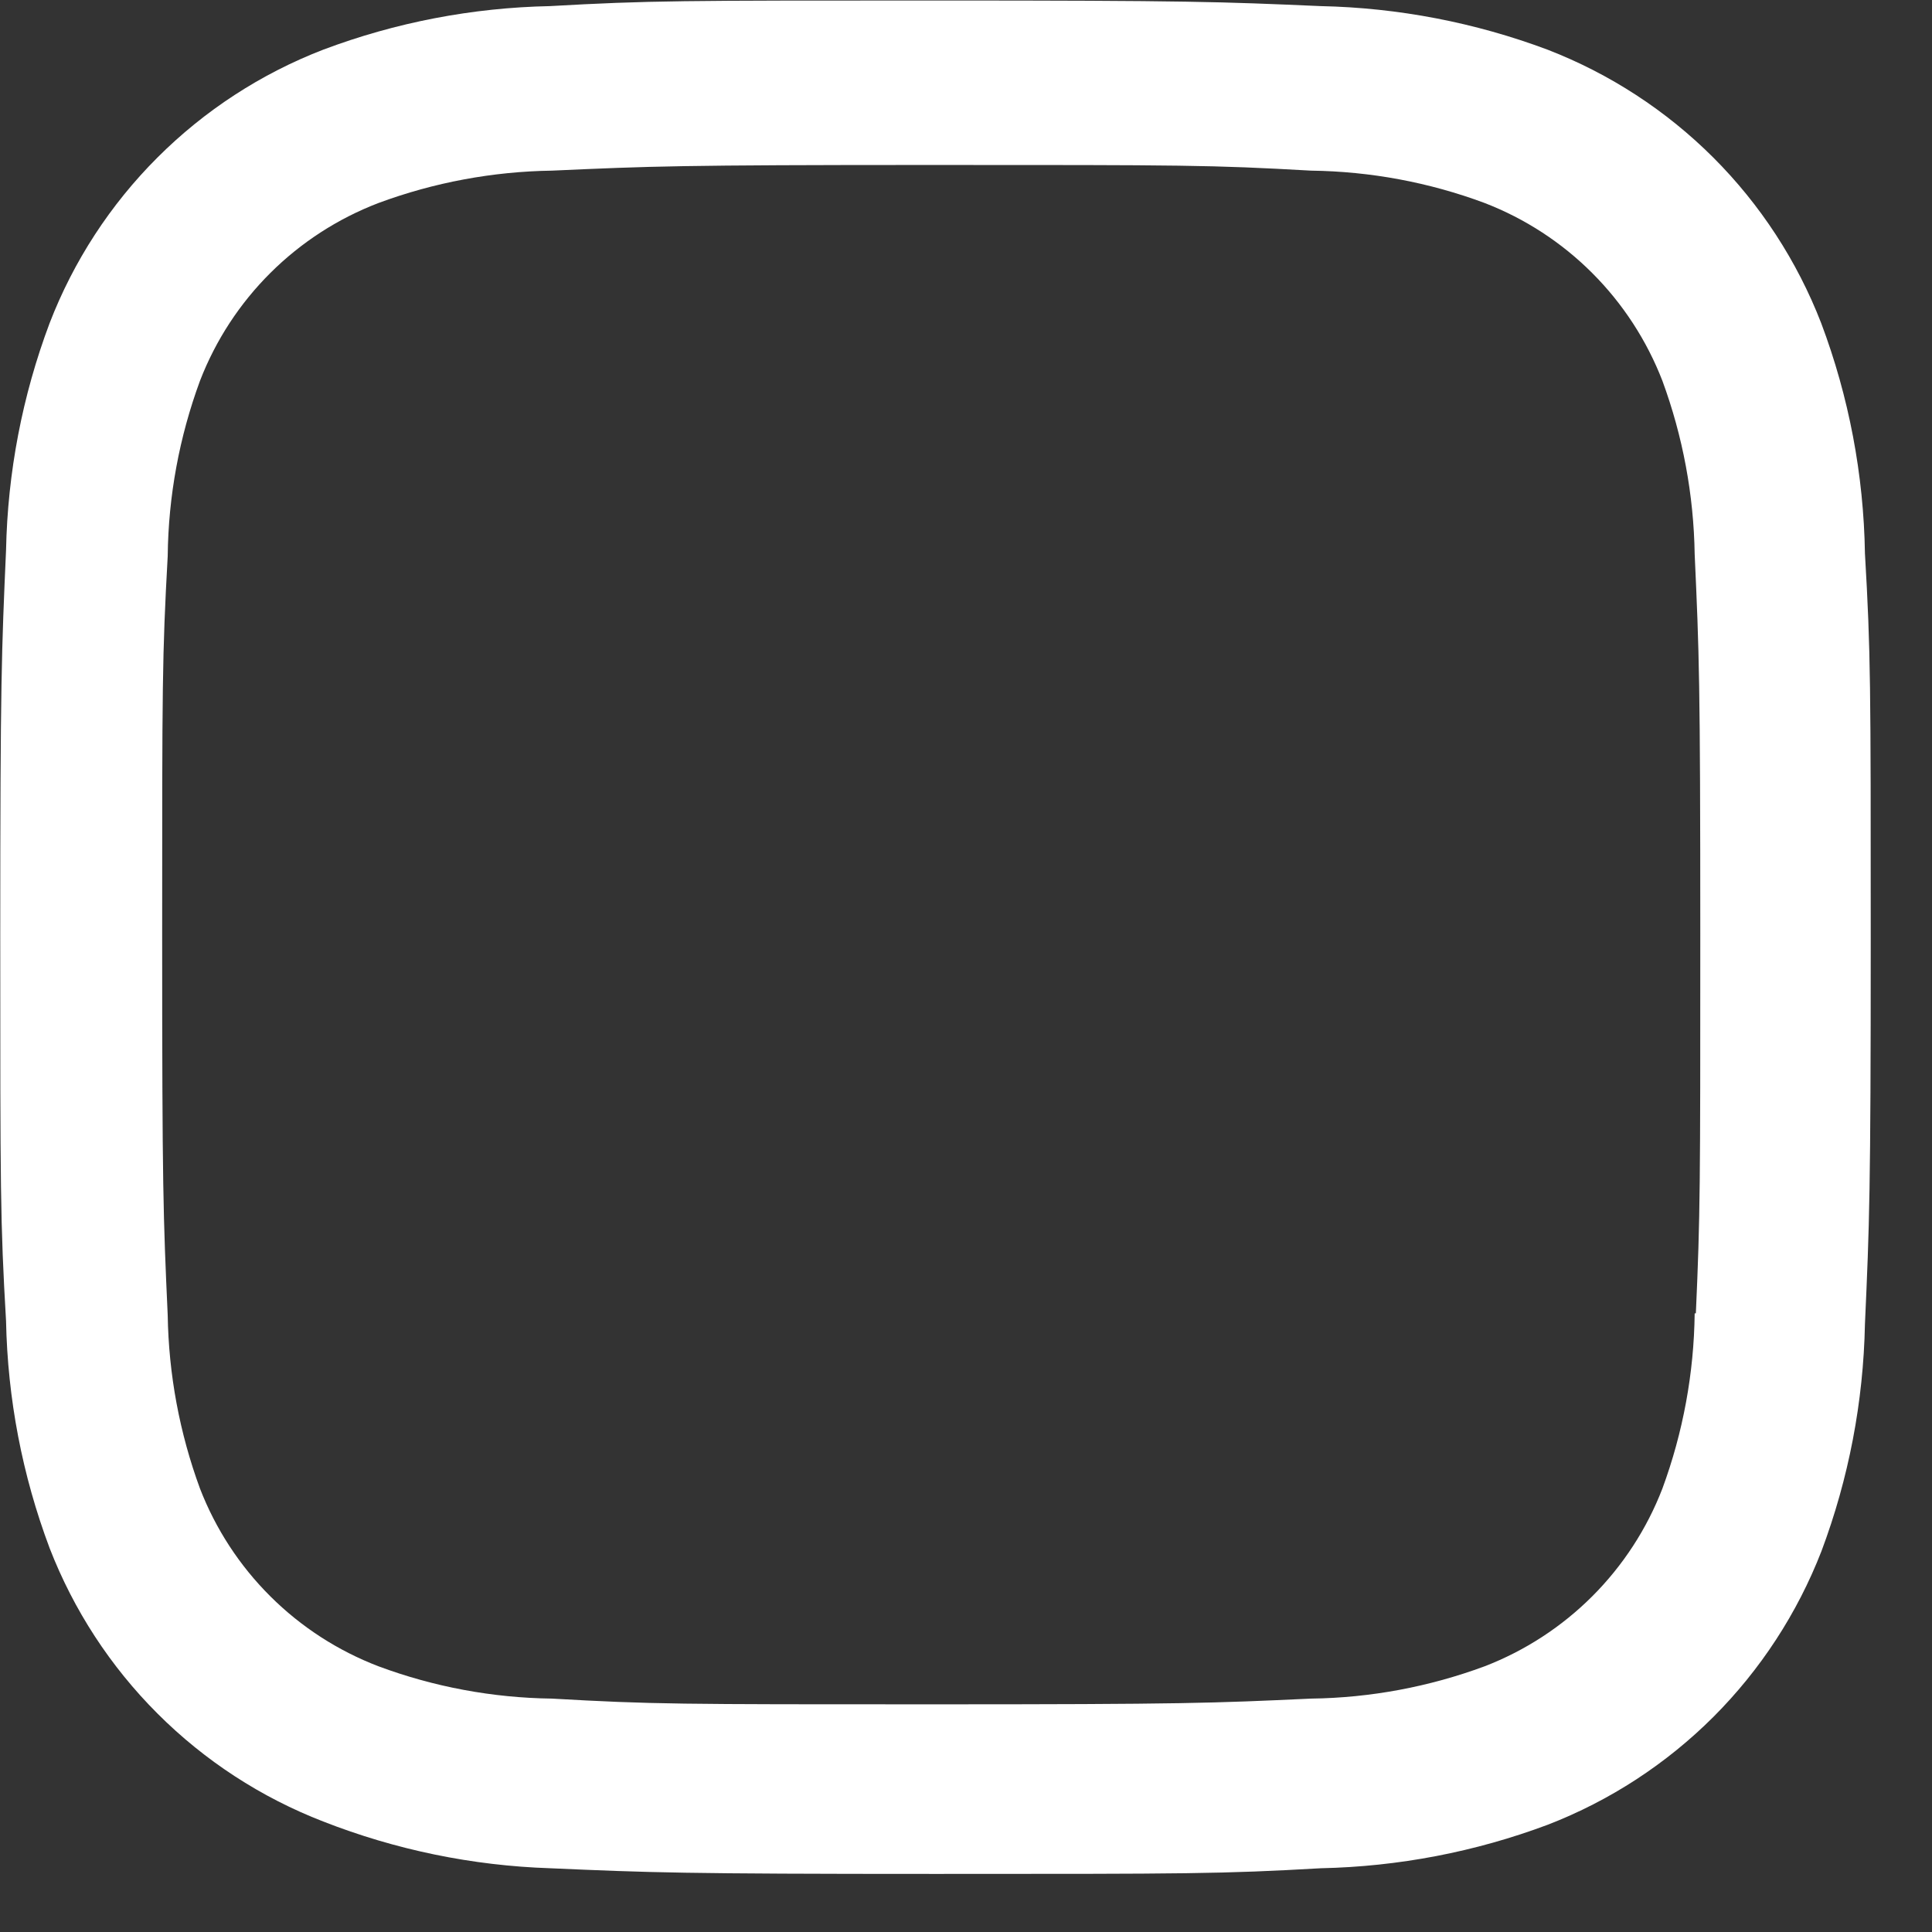 <svg width="31" height="31" viewBox="0 0 31 31" fill="none" xmlns="http://www.w3.org/2000/svg">
<rect x="0" y="0" width="31" height="31" fill="#333333" stroke="none"/>
<path d="M29.222 5.185C28.836 4.189 28.247 3.284 27.491 2.528C26.735 1.773 25.83 1.184 24.834 0.798C23.668 0.361 22.436 0.124 21.191 0.098C19.586 0.028 19.077 0.008 15.007 0.008C10.937 0.008 10.416 0.008 8.824 0.098C7.58 0.123 6.348 0.359 5.184 0.798C4.187 1.183 3.282 1.772 2.526 2.528C1.77 3.283 1.181 4.188 0.796 5.185C0.358 6.351 0.122 7.583 0.097 8.828C0.026 10.432 0.004 10.94 0.004 15.012C0.004 19.082 0.004 19.6 0.097 21.195C0.122 22.442 0.357 23.672 0.796 24.84C1.182 25.836 1.772 26.741 2.528 27.496C3.284 28.252 4.189 28.841 5.186 29.227C6.348 29.682 7.58 29.936 8.827 29.977C10.432 30.047 10.941 30.068 15.011 30.068C19.081 30.068 19.602 30.068 21.194 29.977C22.439 29.951 23.671 29.715 24.837 29.278C25.834 28.892 26.738 28.302 27.494 27.547C28.249 26.791 28.839 25.886 29.226 24.89C29.664 23.723 29.899 22.493 29.924 21.247C29.996 19.643 30.017 19.135 30.017 15.063C30.017 10.992 30.017 10.475 29.924 8.88C29.904 7.617 29.667 6.367 29.222 5.185ZM27.192 21.072C27.181 22.032 27.006 22.984 26.674 23.885C26.424 24.533 26.04 25.122 25.549 25.613C25.058 26.104 24.469 26.487 23.821 26.737C22.929 27.067 21.988 27.243 21.037 27.255C19.454 27.328 19.007 27.347 14.947 27.347C10.884 27.347 10.469 27.347 8.856 27.255C7.905 27.243 6.964 27.068 6.074 26.737C5.423 26.488 4.832 26.106 4.339 25.615C3.845 25.124 3.46 24.534 3.209 23.885C2.881 22.993 2.706 22.053 2.691 21.103C2.619 19.52 2.602 19.073 2.602 15.013C2.602 10.952 2.602 10.537 2.691 8.922C2.701 7.962 2.877 7.011 3.209 6.11C3.717 4.795 4.759 3.76 6.074 3.257C6.965 2.927 7.906 2.752 8.856 2.738C10.441 2.667 10.886 2.647 14.947 2.647C19.009 2.647 19.426 2.647 21.037 2.738C21.988 2.75 22.93 2.925 23.821 3.257C24.469 3.507 25.058 3.89 25.549 4.382C26.04 4.873 26.423 5.462 26.674 6.11C27.002 7.002 27.177 7.942 27.192 8.892C27.264 10.477 27.282 10.922 27.282 14.983C27.282 19.043 27.282 19.48 27.211 21.073H27.192V21.072Z" fill="white"/>
</svg>
